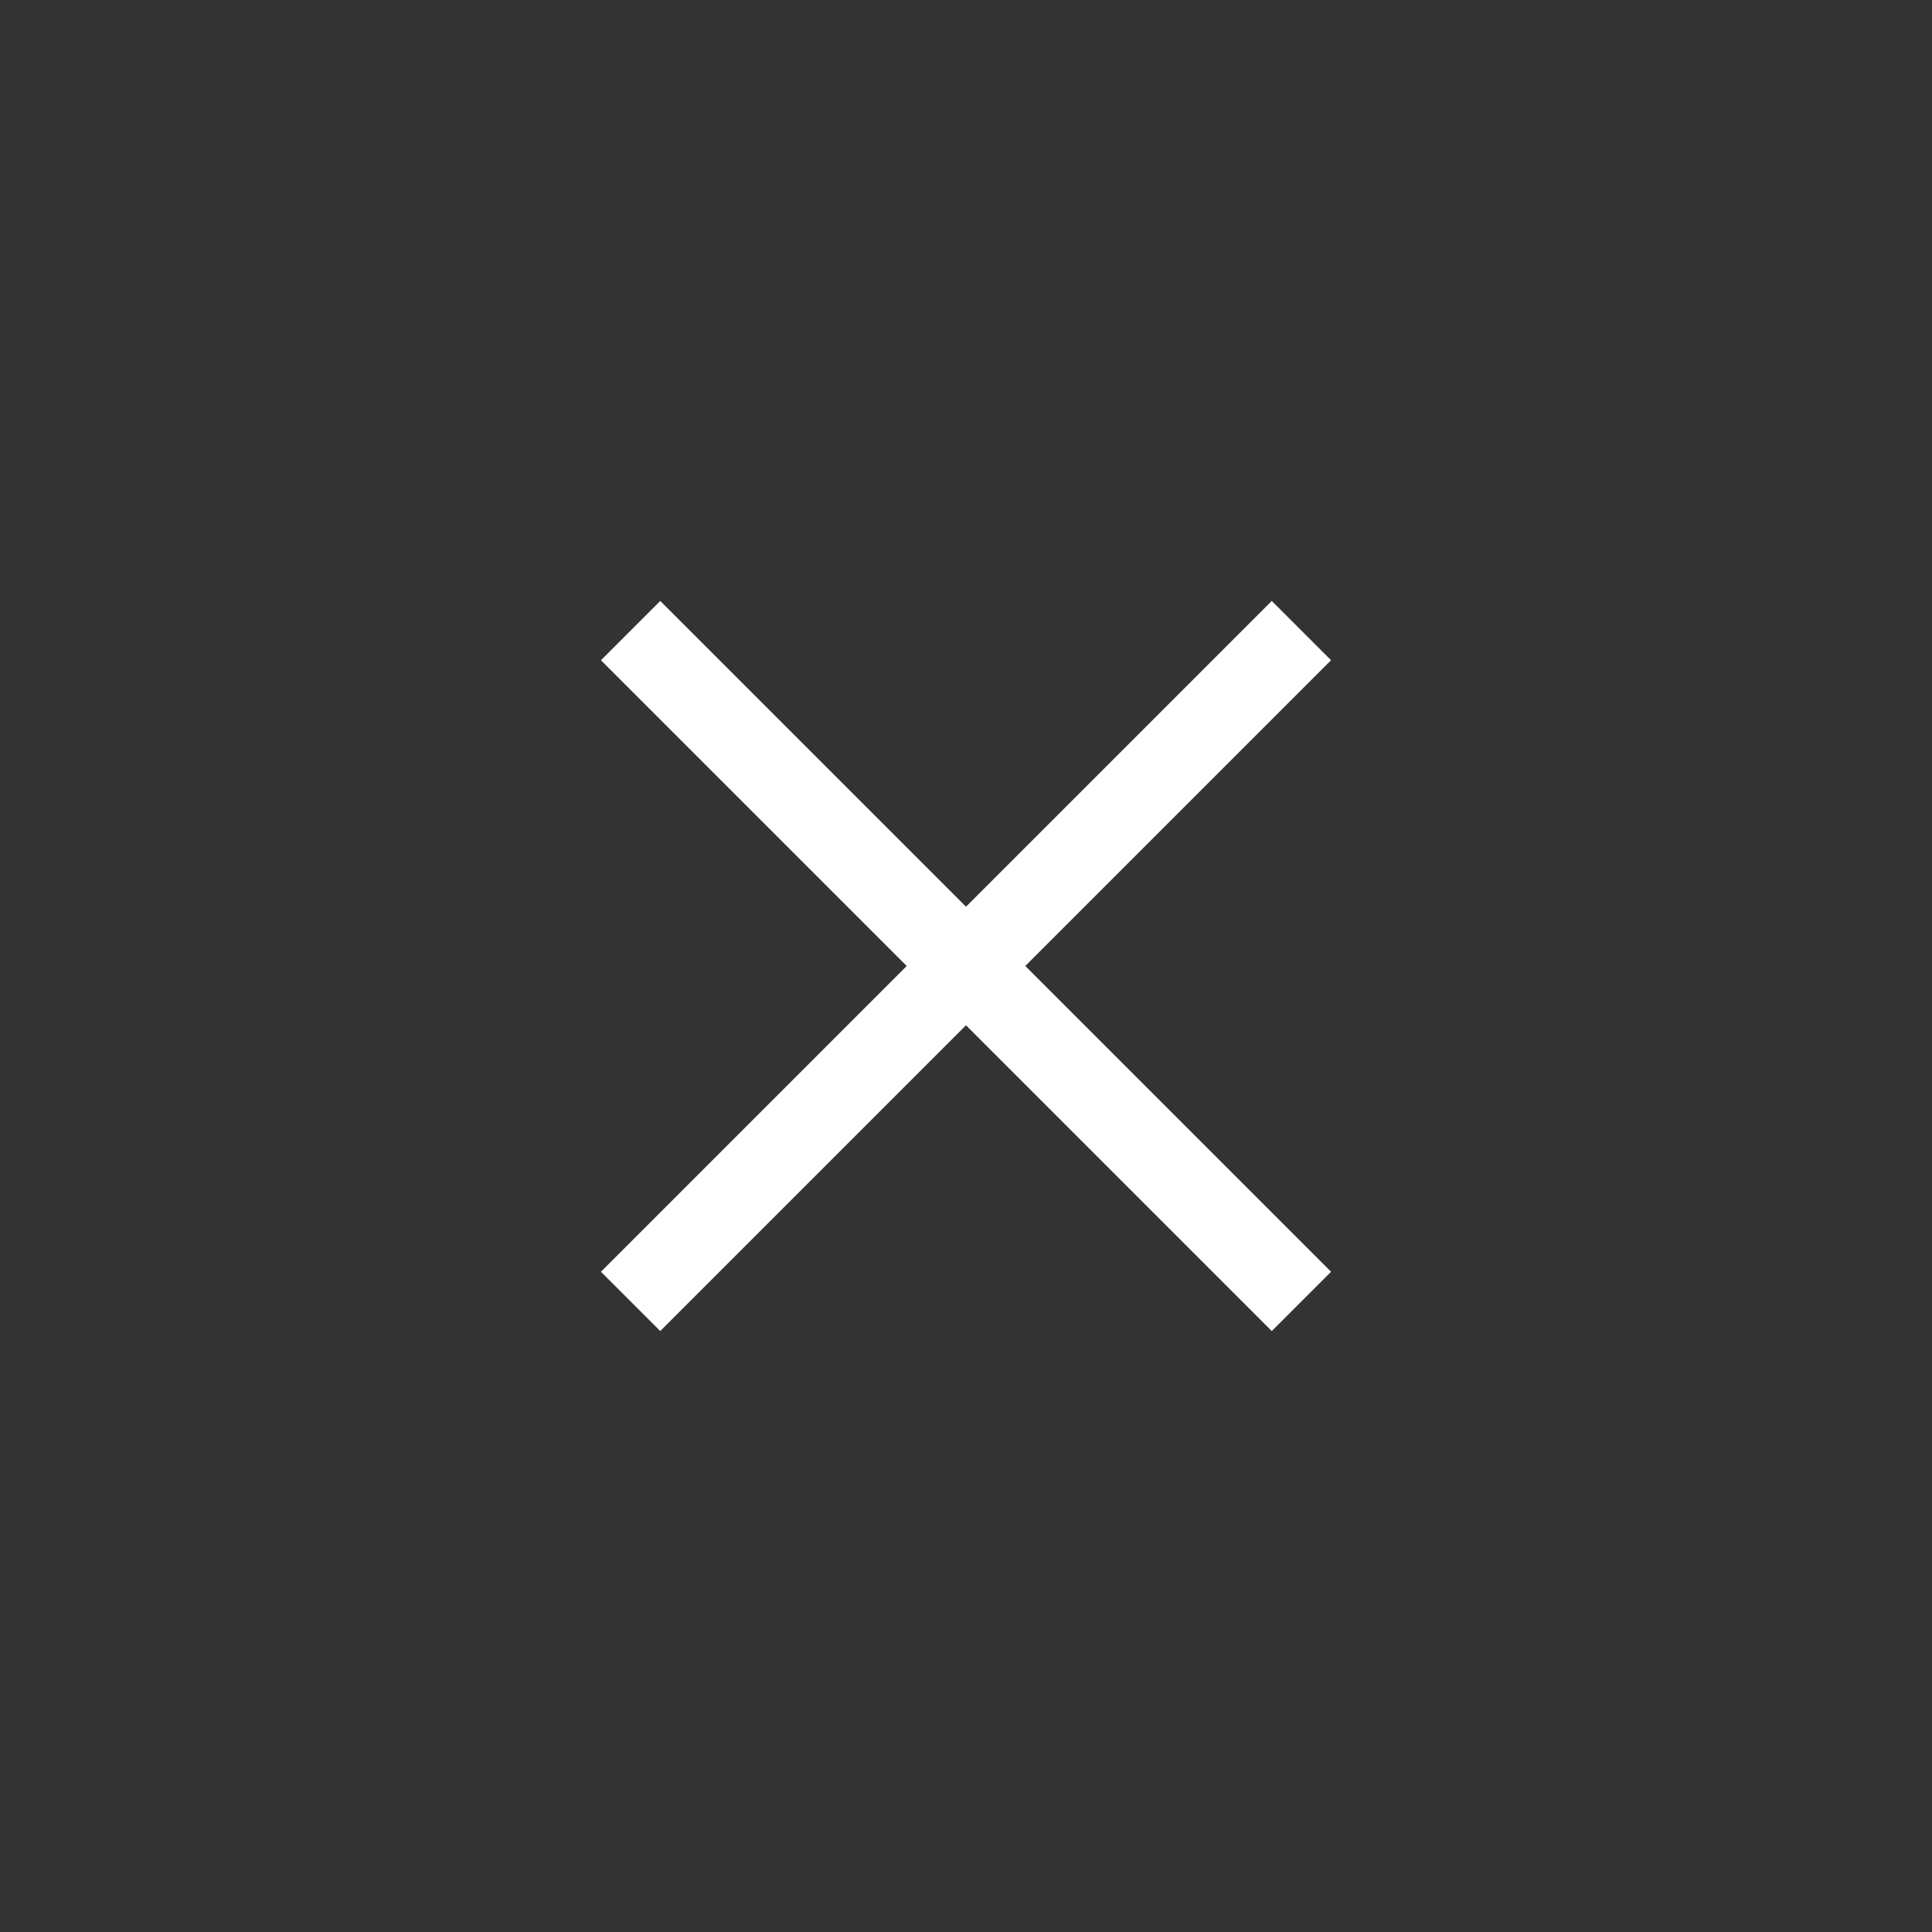 <svg width="144" height="144" xmlns="http://www.w3.org/2000/svg" fill="white"><rect width="100%" height="100%" fill="#333333" stroke="none"/><path fill-rule="evenodd" clip-rule="evenodd" d="M67.58 72L44.79 94.79L49.21 99.21L72 76.42L94.79 99.21L99.21 94.79L76.42 72L99.21 49.21L94.79 44.79L72 67.58L49.21 44.79L44.79 49.21L67.58 72Z"></path></svg>